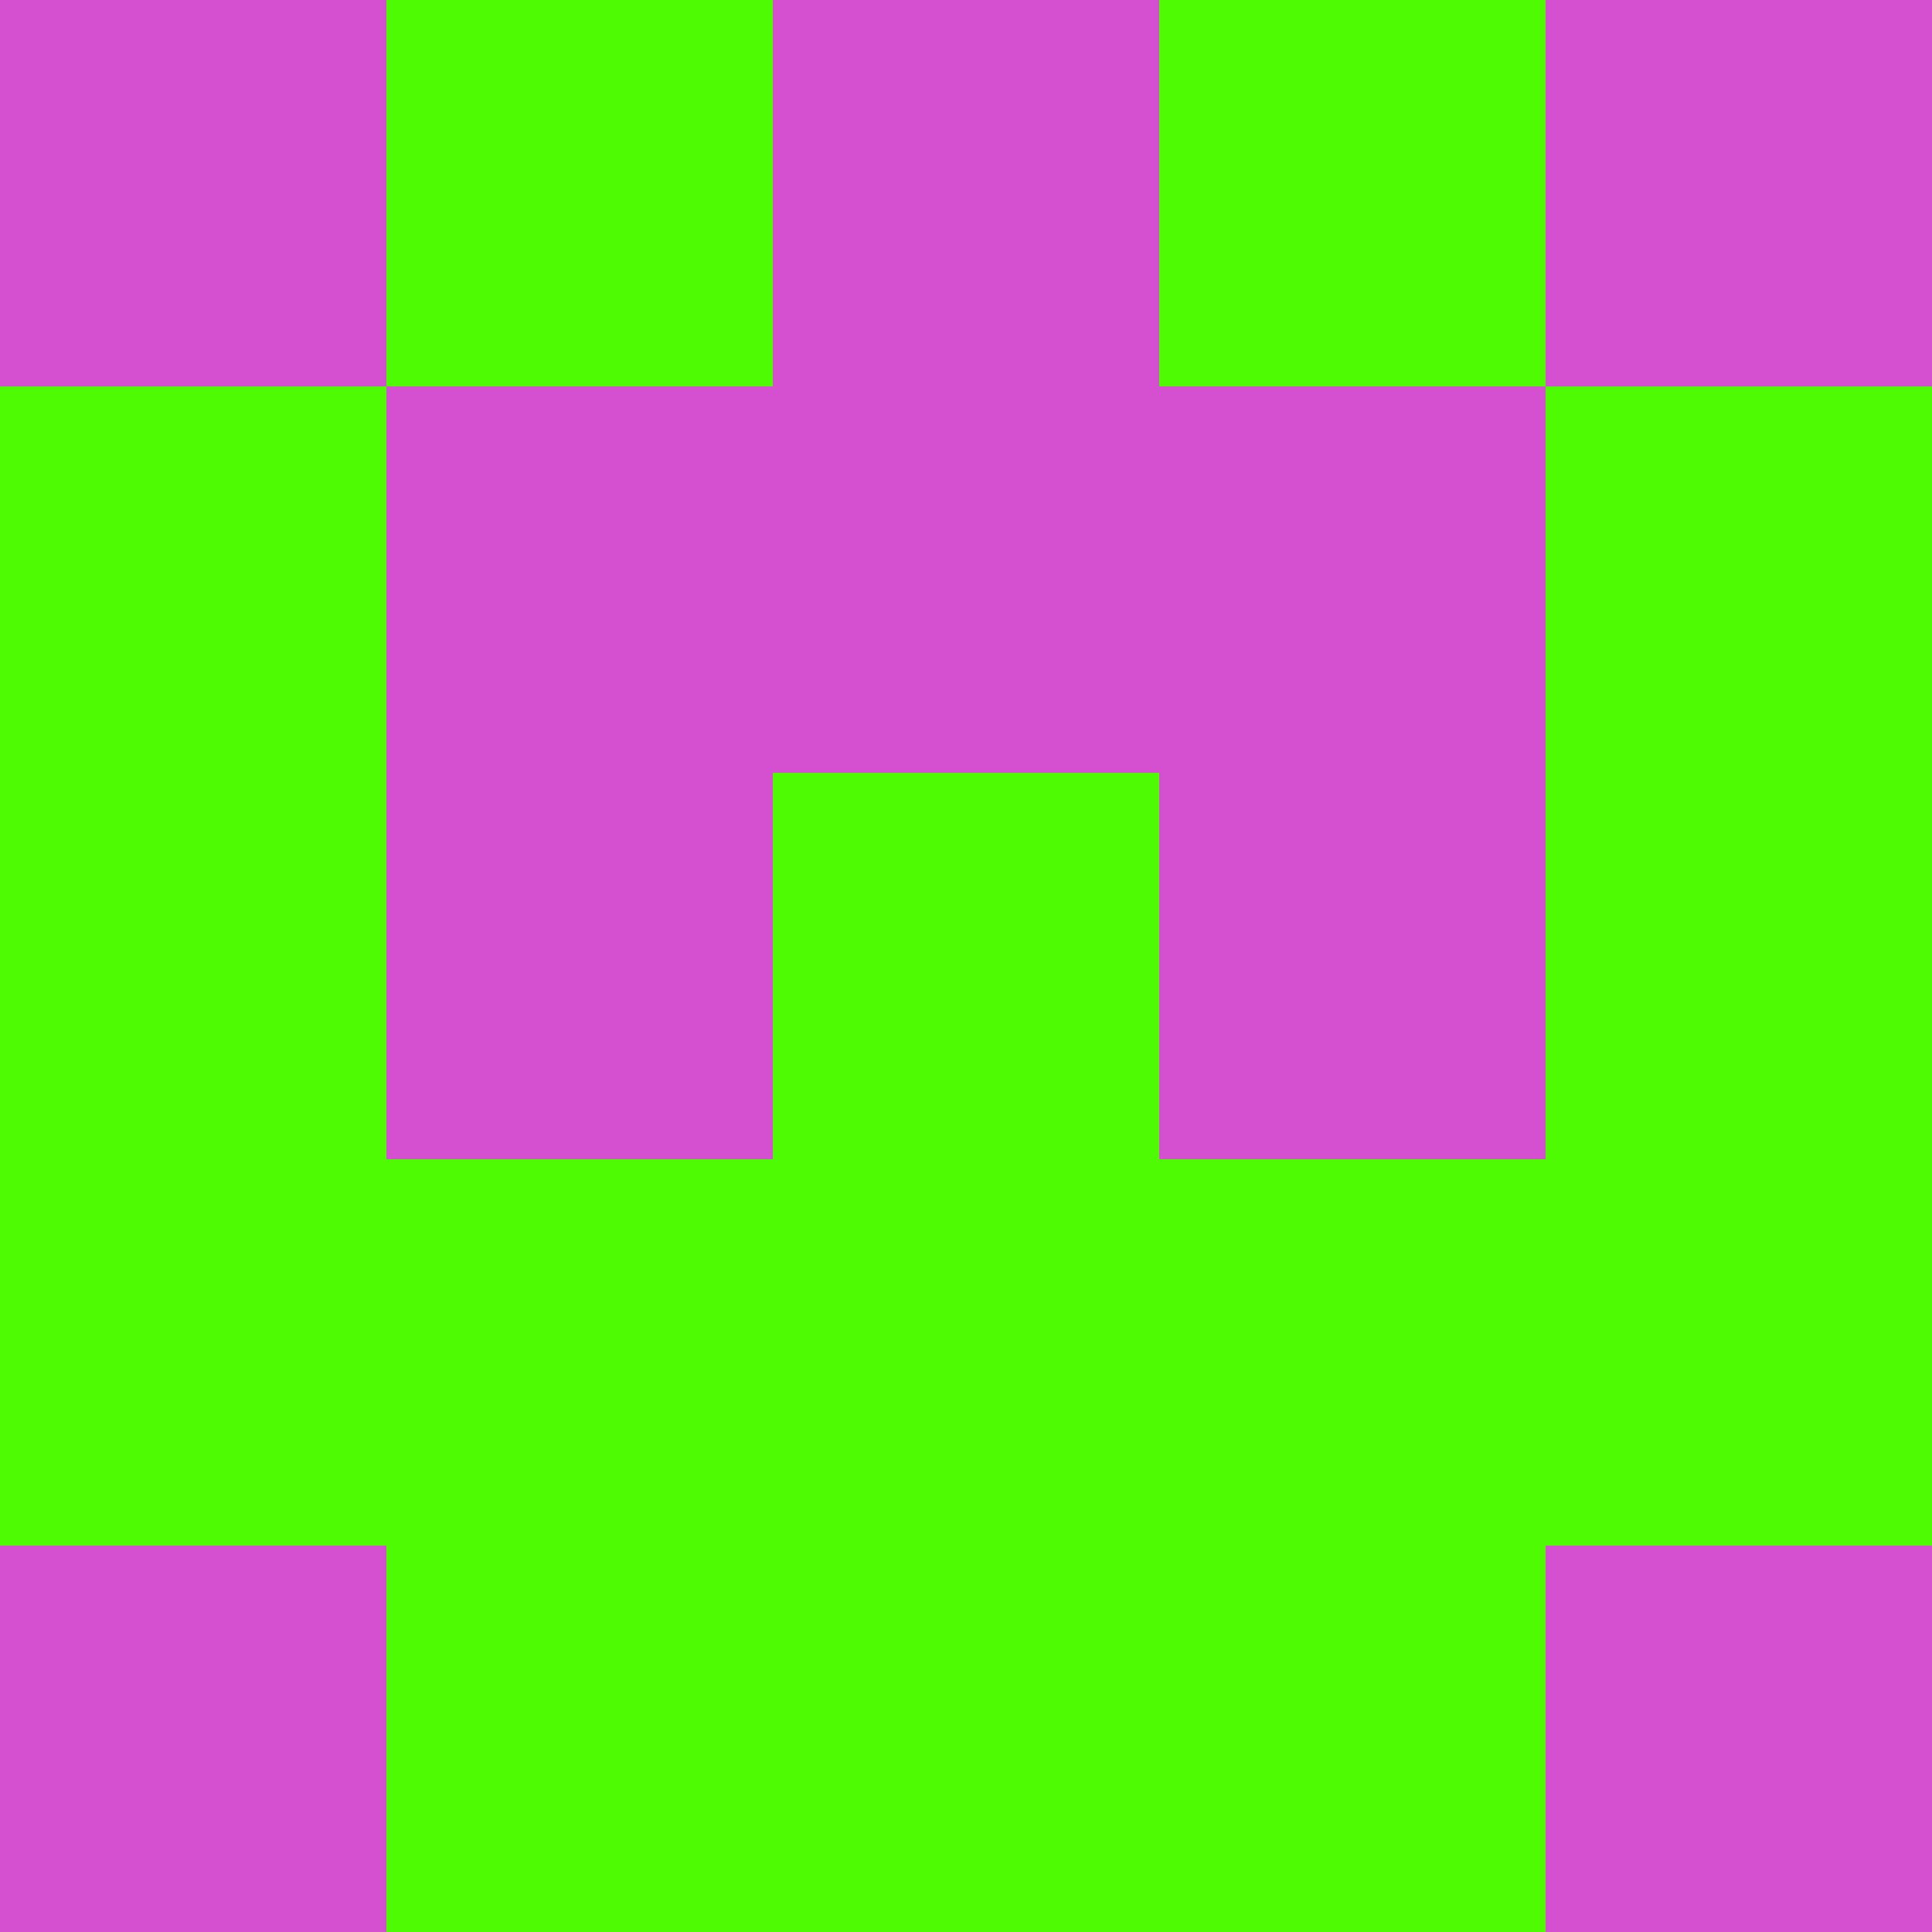 <?xml version="1.0" encoding="utf-8"?>
<!DOCTYPE svg PUBLIC "-//W3C//DTD SVG 20010904//EN"
        "http://www.w3.org/TR/2001/REC-SVG-20010904/DTD/svg10.dtd">

<svg width="400" height="400" viewBox="0 0 5 5"
    xmlns="http://www.w3.org/2000/svg"
    xmlns:xlink="http://www.w3.org/1999/xlink">
            <rect x="0" y="0" width="1" height="1" fill="#D550D0" />
        <rect x="0" y="1" width="1" height="1" fill="#4EFB03" />
        <rect x="0" y="2" width="1" height="1" fill="#4EFB03" />
        <rect x="0" y="3" width="1" height="1" fill="#4EFB03" />
        <rect x="0" y="4" width="1" height="1" fill="#D550D0" />
                <rect x="1" y="0" width="1" height="1" fill="#4EFB03" />
        <rect x="1" y="1" width="1" height="1" fill="#D550D0" />
        <rect x="1" y="2" width="1" height="1" fill="#D550D0" />
        <rect x="1" y="3" width="1" height="1" fill="#4EFB03" />
        <rect x="1" y="4" width="1" height="1" fill="#4EFB03" />
                <rect x="2" y="0" width="1" height="1" fill="#D550D0" />
        <rect x="2" y="1" width="1" height="1" fill="#D550D0" />
        <rect x="2" y="2" width="1" height="1" fill="#4EFB03" />
        <rect x="2" y="3" width="1" height="1" fill="#4EFB03" />
        <rect x="2" y="4" width="1" height="1" fill="#4EFB03" />
                <rect x="3" y="0" width="1" height="1" fill="#4EFB03" />
        <rect x="3" y="1" width="1" height="1" fill="#D550D0" />
        <rect x="3" y="2" width="1" height="1" fill="#D550D0" />
        <rect x="3" y="3" width="1" height="1" fill="#4EFB03" />
        <rect x="3" y="4" width="1" height="1" fill="#4EFB03" />
                <rect x="4" y="0" width="1" height="1" fill="#D550D0" />
        <rect x="4" y="1" width="1" height="1" fill="#4EFB03" />
        <rect x="4" y="2" width="1" height="1" fill="#4EFB03" />
        <rect x="4" y="3" width="1" height="1" fill="#4EFB03" />
        <rect x="4" y="4" width="1" height="1" fill="#D550D0" />
        
</svg>


